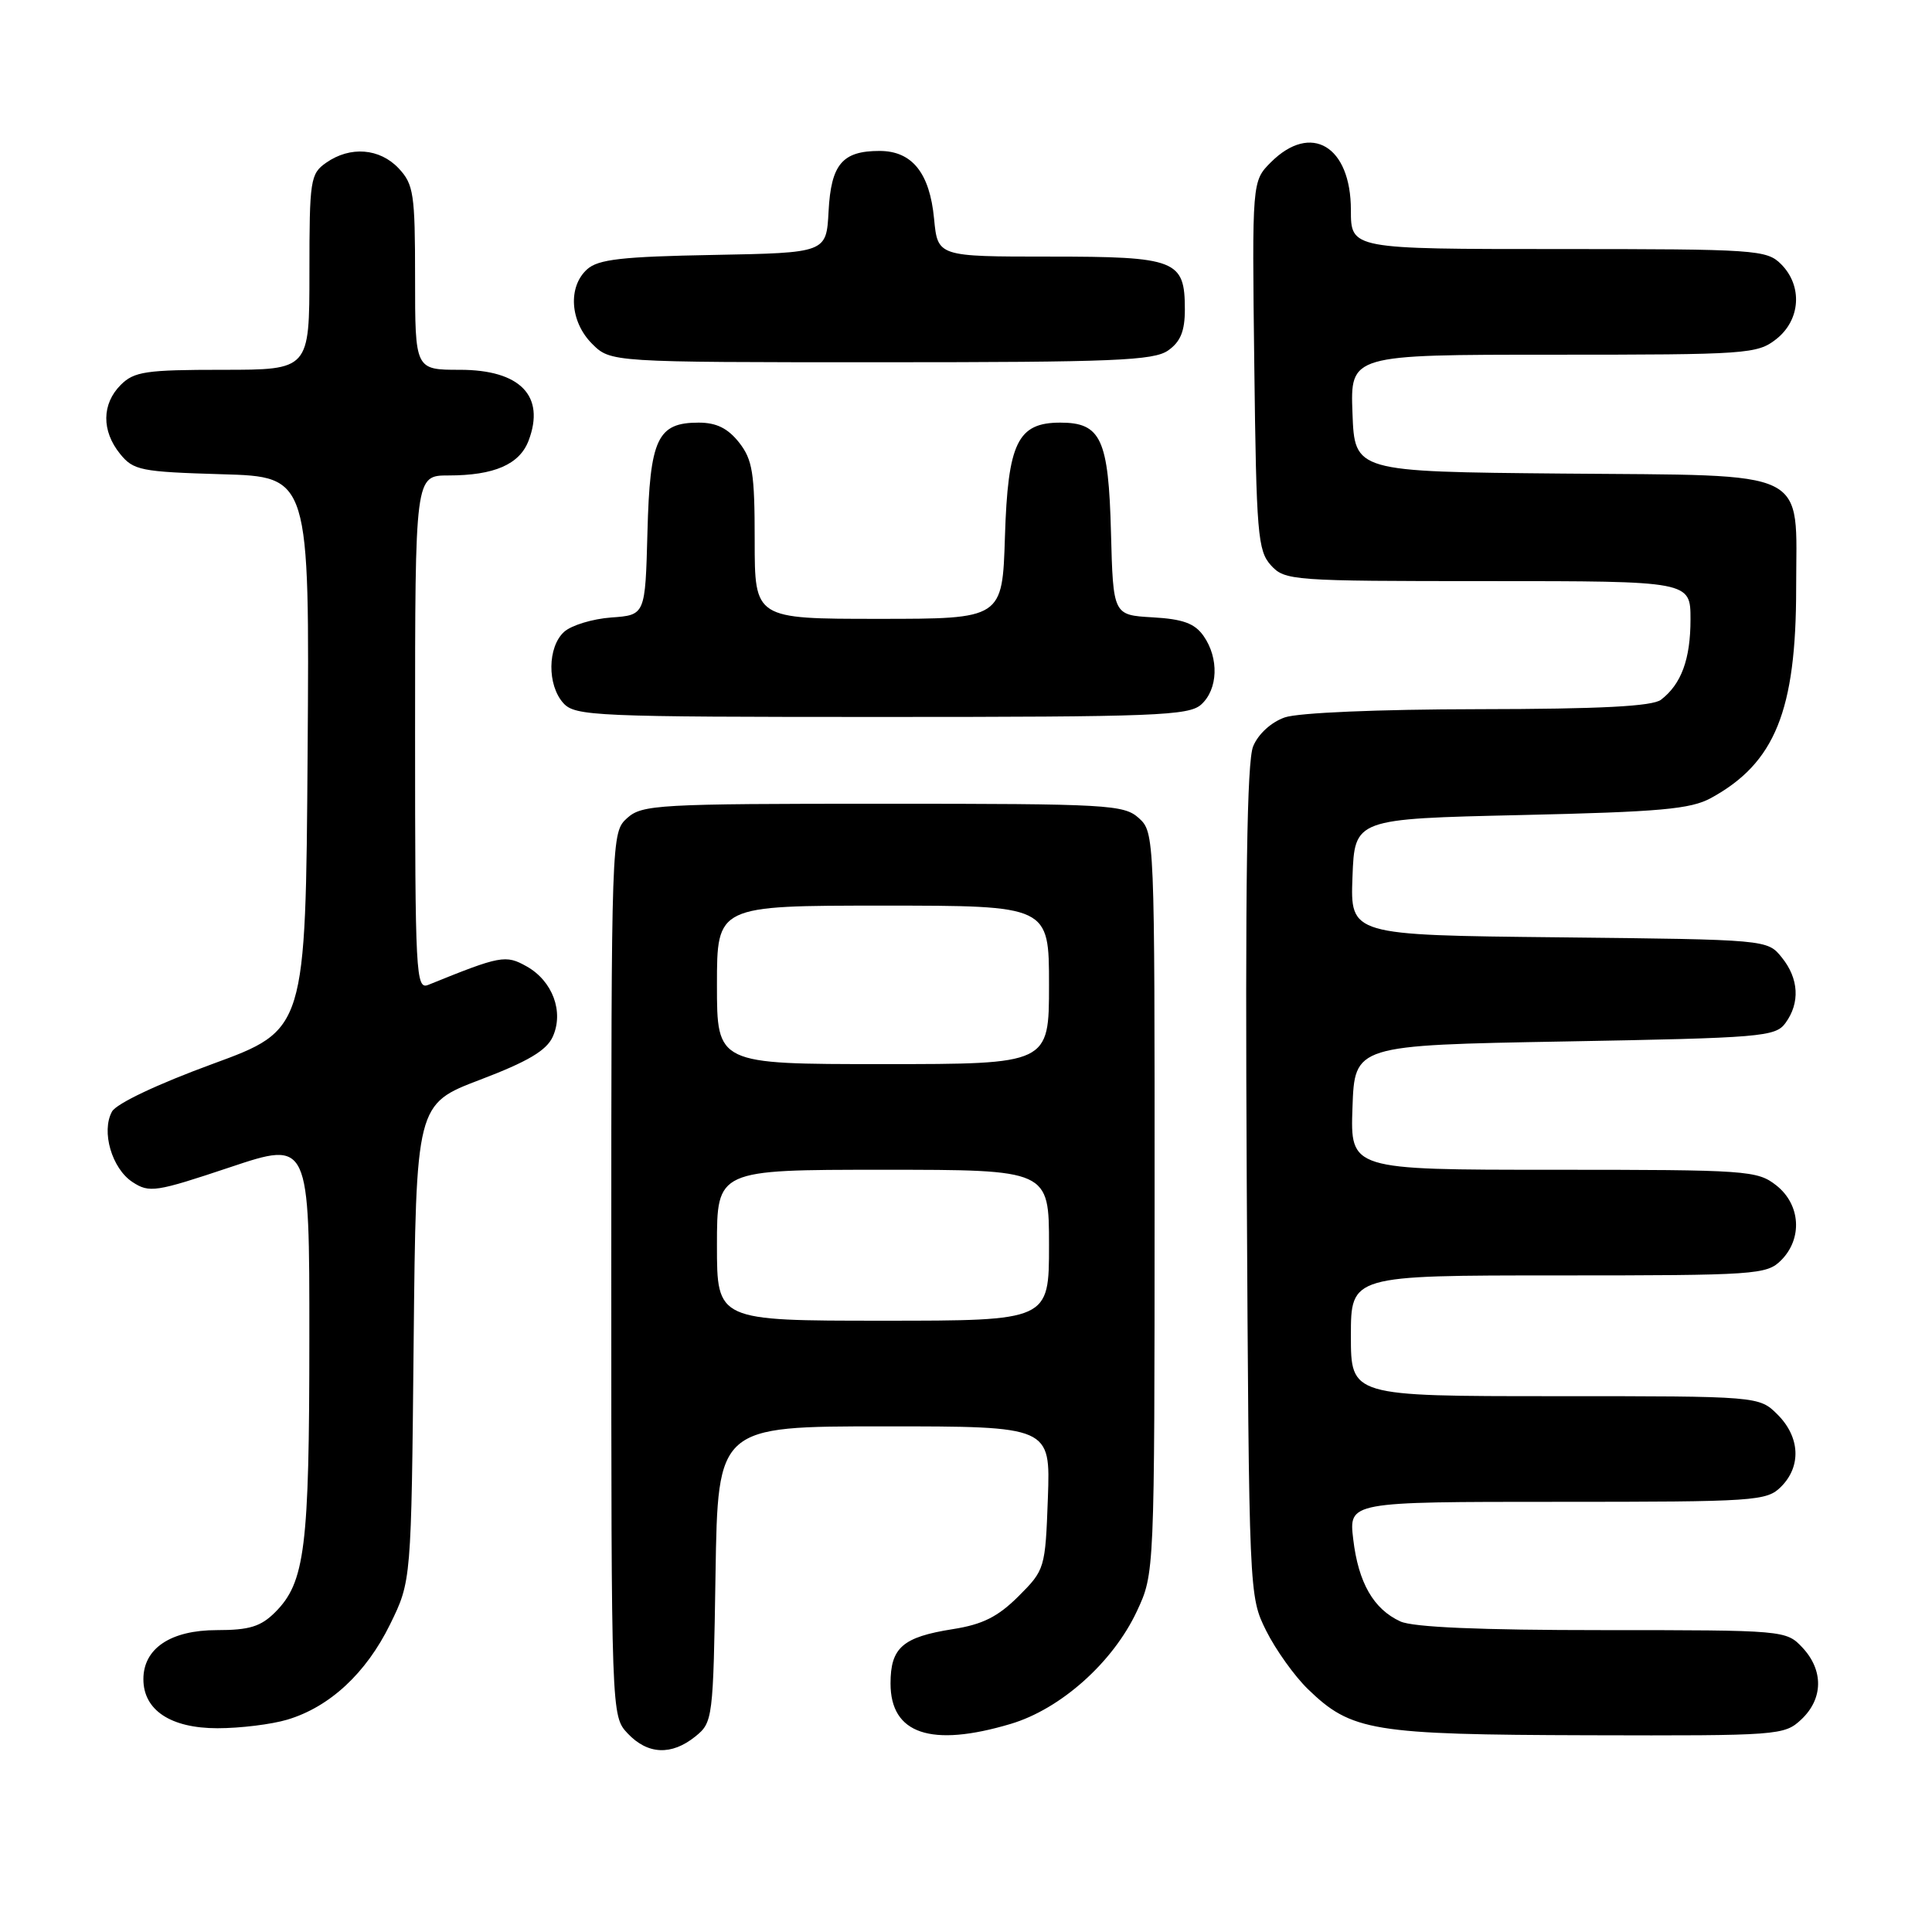 <?xml version="1.0" encoding="UTF-8" standalone="no"?>
<!DOCTYPE svg PUBLIC "-//W3C//DTD SVG 1.1//EN" "http://www.w3.org/Graphics/SVG/1.1/DTD/svg11.dtd" >
<svg xmlns="http://www.w3.org/2000/svg" xmlns:xlink="http://www.w3.org/1999/xlink" version="1.1" viewBox="0 0 256 256">
 <g >
 <path fill="currentColor"
d=" M 92.14 230.09 C 94.45 228.22 94.51 227.80 94.81 208.59 C 95.12 189.00 95.12 189.00 117.16 189.00 C 139.19 189.00 139.19 189.00 138.85 198.48 C 138.51 207.83 138.45 208.02 134.96 211.51 C 132.23 214.23 130.21 215.25 126.25 215.87 C 119.60 216.92 118.00 218.32 118.00 223.07 C 118.00 229.76 123.36 231.57 133.91 228.43 C 140.54 226.46 147.47 220.28 150.64 213.50 C 152.98 208.50 152.98 208.50 152.99 159.40 C 153.00 110.76 152.98 110.29 150.90 108.40 C 148.92 106.62 146.86 106.50 117.00 106.50 C 87.14 106.50 85.08 106.62 83.10 108.40 C 81.01 110.30 81.00 110.61 81.00 168.84 C 81.00 227.37 81.00 227.37 83.17 229.69 C 85.82 232.50 88.98 232.64 92.14 230.09 Z  M 238.69 227.83 C 241.59 225.10 241.65 221.32 238.83 218.31 C 236.67 216.02 236.46 216.00 212.37 216.00 C 196.16 216.00 187.25 215.62 185.56 214.85 C 182.00 213.22 179.99 209.72 179.31 203.96 C 178.72 199.00 178.72 199.00 206.36 199.00 C 232.67 199.00 234.10 198.90 236.00 197.00 C 238.70 194.30 238.52 190.43 235.55 187.45 C 233.09 185.00 233.09 185.00 206.05 185.00 C 179.00 185.00 179.00 185.00 179.00 177.00 C 179.00 169.00 179.00 169.00 206.50 169.00 C 232.67 169.00 234.10 168.90 236.00 167.00 C 238.88 164.12 238.59 159.61 235.37 157.07 C 232.85 155.09 231.53 155.00 205.82 155.00 C 178.92 155.00 178.92 155.00 179.21 146.75 C 179.50 138.50 179.50 138.50 207.33 138.00 C 233.41 137.53 235.25 137.38 236.58 135.56 C 238.54 132.88 238.36 129.66 236.09 126.86 C 234.18 124.50 234.18 124.50 206.55 124.20 C 178.92 123.91 178.92 123.91 179.21 116.20 C 179.50 108.50 179.50 108.50 201.50 108.00 C 219.97 107.58 224.02 107.22 226.72 105.74 C 235.19 101.11 238.00 94.18 238.00 77.93 C 238.00 61.88 240.38 63.05 207.00 62.75 C 179.50 62.50 179.50 62.50 179.21 54.75 C 178.92 47.00 178.92 47.00 205.82 47.00 C 231.53 47.00 232.85 46.91 235.37 44.93 C 238.59 42.39 238.88 37.88 236.00 35.00 C 234.10 33.10 232.67 33.00 206.50 33.00 C 179.00 33.00 179.00 33.00 179.00 27.83 C 179.00 19.35 173.72 16.19 168.40 21.50 C 165.90 24.01 165.90 24.01 166.20 48.40 C 166.47 70.74 166.66 72.97 168.40 74.90 C 170.25 76.93 171.14 77.00 197.15 77.00 C 224.00 77.00 224.00 77.00 224.00 82.07 C 224.00 87.34 222.79 90.65 220.09 92.72 C 218.95 93.59 212.09 93.95 195.90 93.97 C 182.58 93.99 172.04 94.44 170.24 95.06 C 168.44 95.69 166.72 97.26 166.05 98.89 C 165.22 100.87 164.99 117.05 165.20 156.57 C 165.50 211.48 165.50 211.50 167.78 216.09 C 169.04 218.61 171.52 222.08 173.30 223.81 C 179.07 229.40 181.80 229.85 210.44 229.93 C 235.74 230.00 236.43 229.95 238.69 227.83 Z  M 38.08 227.86 C 43.69 226.18 48.51 221.71 51.69 215.23 C 54.50 209.50 54.50 209.50 54.81 177.90 C 55.13 146.30 55.13 146.30 63.62 143.07 C 69.93 140.67 72.40 139.21 73.24 137.38 C 74.74 134.07 73.23 129.99 69.78 128.05 C 67.00 126.49 66.34 126.61 56.75 130.50 C 55.10 131.17 55.00 129.19 55.00 97.11 C 55.00 63.00 55.00 63.00 59.43 63.00 C 65.48 63.00 68.84 61.54 70.04 58.39 C 72.29 52.46 68.93 49.00 60.93 49.00 C 55.00 49.00 55.00 49.00 55.00 36.81 C 55.00 25.68 54.81 24.43 52.83 22.31 C 50.31 19.64 46.41 19.33 43.22 21.56 C 41.12 23.03 41.00 23.82 41.00 36.06 C 41.00 49.00 41.00 49.00 29.50 49.00 C 19.33 49.00 17.77 49.23 16.00 51.00 C 13.48 53.52 13.44 57.09 15.91 60.14 C 17.68 62.33 18.64 62.52 29.42 62.84 C 41.02 63.17 41.02 63.17 40.76 99.82 C 40.50 136.46 40.50 136.46 28.16 140.98 C 20.88 143.65 15.42 146.23 14.84 147.29 C 13.39 149.92 14.82 154.84 17.56 156.63 C 19.79 158.09 20.63 157.96 30.47 154.67 C 41.00 151.15 41.00 151.15 40.99 177.32 C 40.99 205.10 40.42 209.67 36.46 213.63 C 34.56 215.53 33.04 216.00 28.73 216.00 C 22.62 216.00 19.00 218.42 19.00 222.50 C 19.00 226.61 22.62 229.00 28.82 229.00 C 31.82 229.00 35.98 228.49 38.08 227.86 Z  M 159.17 93.35 C 161.40 91.33 161.54 87.21 159.48 84.27 C 158.31 82.60 156.75 82.03 152.73 81.80 C 147.50 81.50 147.50 81.50 147.21 70.54 C 146.89 58.17 145.89 56.00 140.50 56.00 C 134.84 56.00 133.55 58.65 133.16 71.10 C 132.82 82.00 132.82 82.00 116.41 82.00 C 100.00 82.00 100.00 82.00 100.00 71.63 C 100.00 62.66 99.72 60.92 97.93 58.63 C 96.44 56.75 94.93 56.00 92.58 56.00 C 87.10 56.00 86.11 58.12 85.79 70.54 C 85.50 81.50 85.50 81.50 81.00 81.82 C 78.53 82.00 75.72 82.85 74.75 83.72 C 72.54 85.73 72.49 90.78 74.65 93.17 C 76.21 94.89 78.84 95.00 116.83 95.00 C 153.12 95.00 157.53 94.83 159.17 93.35 Z  M 154.78 46.44 C 156.42 45.29 157.00 43.88 157.00 41.01 C 157.00 34.44 155.87 34.00 139.06 34.00 C 124.25 34.00 124.25 34.00 123.77 28.99 C 123.19 22.90 120.85 20.00 116.54 20.00 C 111.61 20.00 110.12 21.77 109.79 28.00 C 109.50 33.50 109.50 33.50 94.55 33.78 C 82.42 34.00 79.26 34.36 77.80 35.68 C 75.22 38.01 75.53 42.62 78.45 45.55 C 80.91 48.00 80.91 48.00 116.73 48.00 C 147.54 48.00 152.87 47.78 154.78 46.44 Z  M 95.00 165.00 C 95.00 155.00 95.00 155.00 117.00 155.00 C 139.00 155.00 139.00 155.00 139.00 165.00 C 139.00 175.00 139.00 175.00 117.00 175.00 C 95.00 175.00 95.00 175.00 95.00 165.00 Z  M 95.00 130.50 C 95.00 120.00 95.00 120.00 117.00 120.00 C 139.00 120.00 139.00 120.00 139.00 130.50 C 139.00 141.00 139.00 141.00 117.00 141.00 C 95.00 141.00 95.00 141.00 95.00 130.50 Z "/>
</g>
</svg>